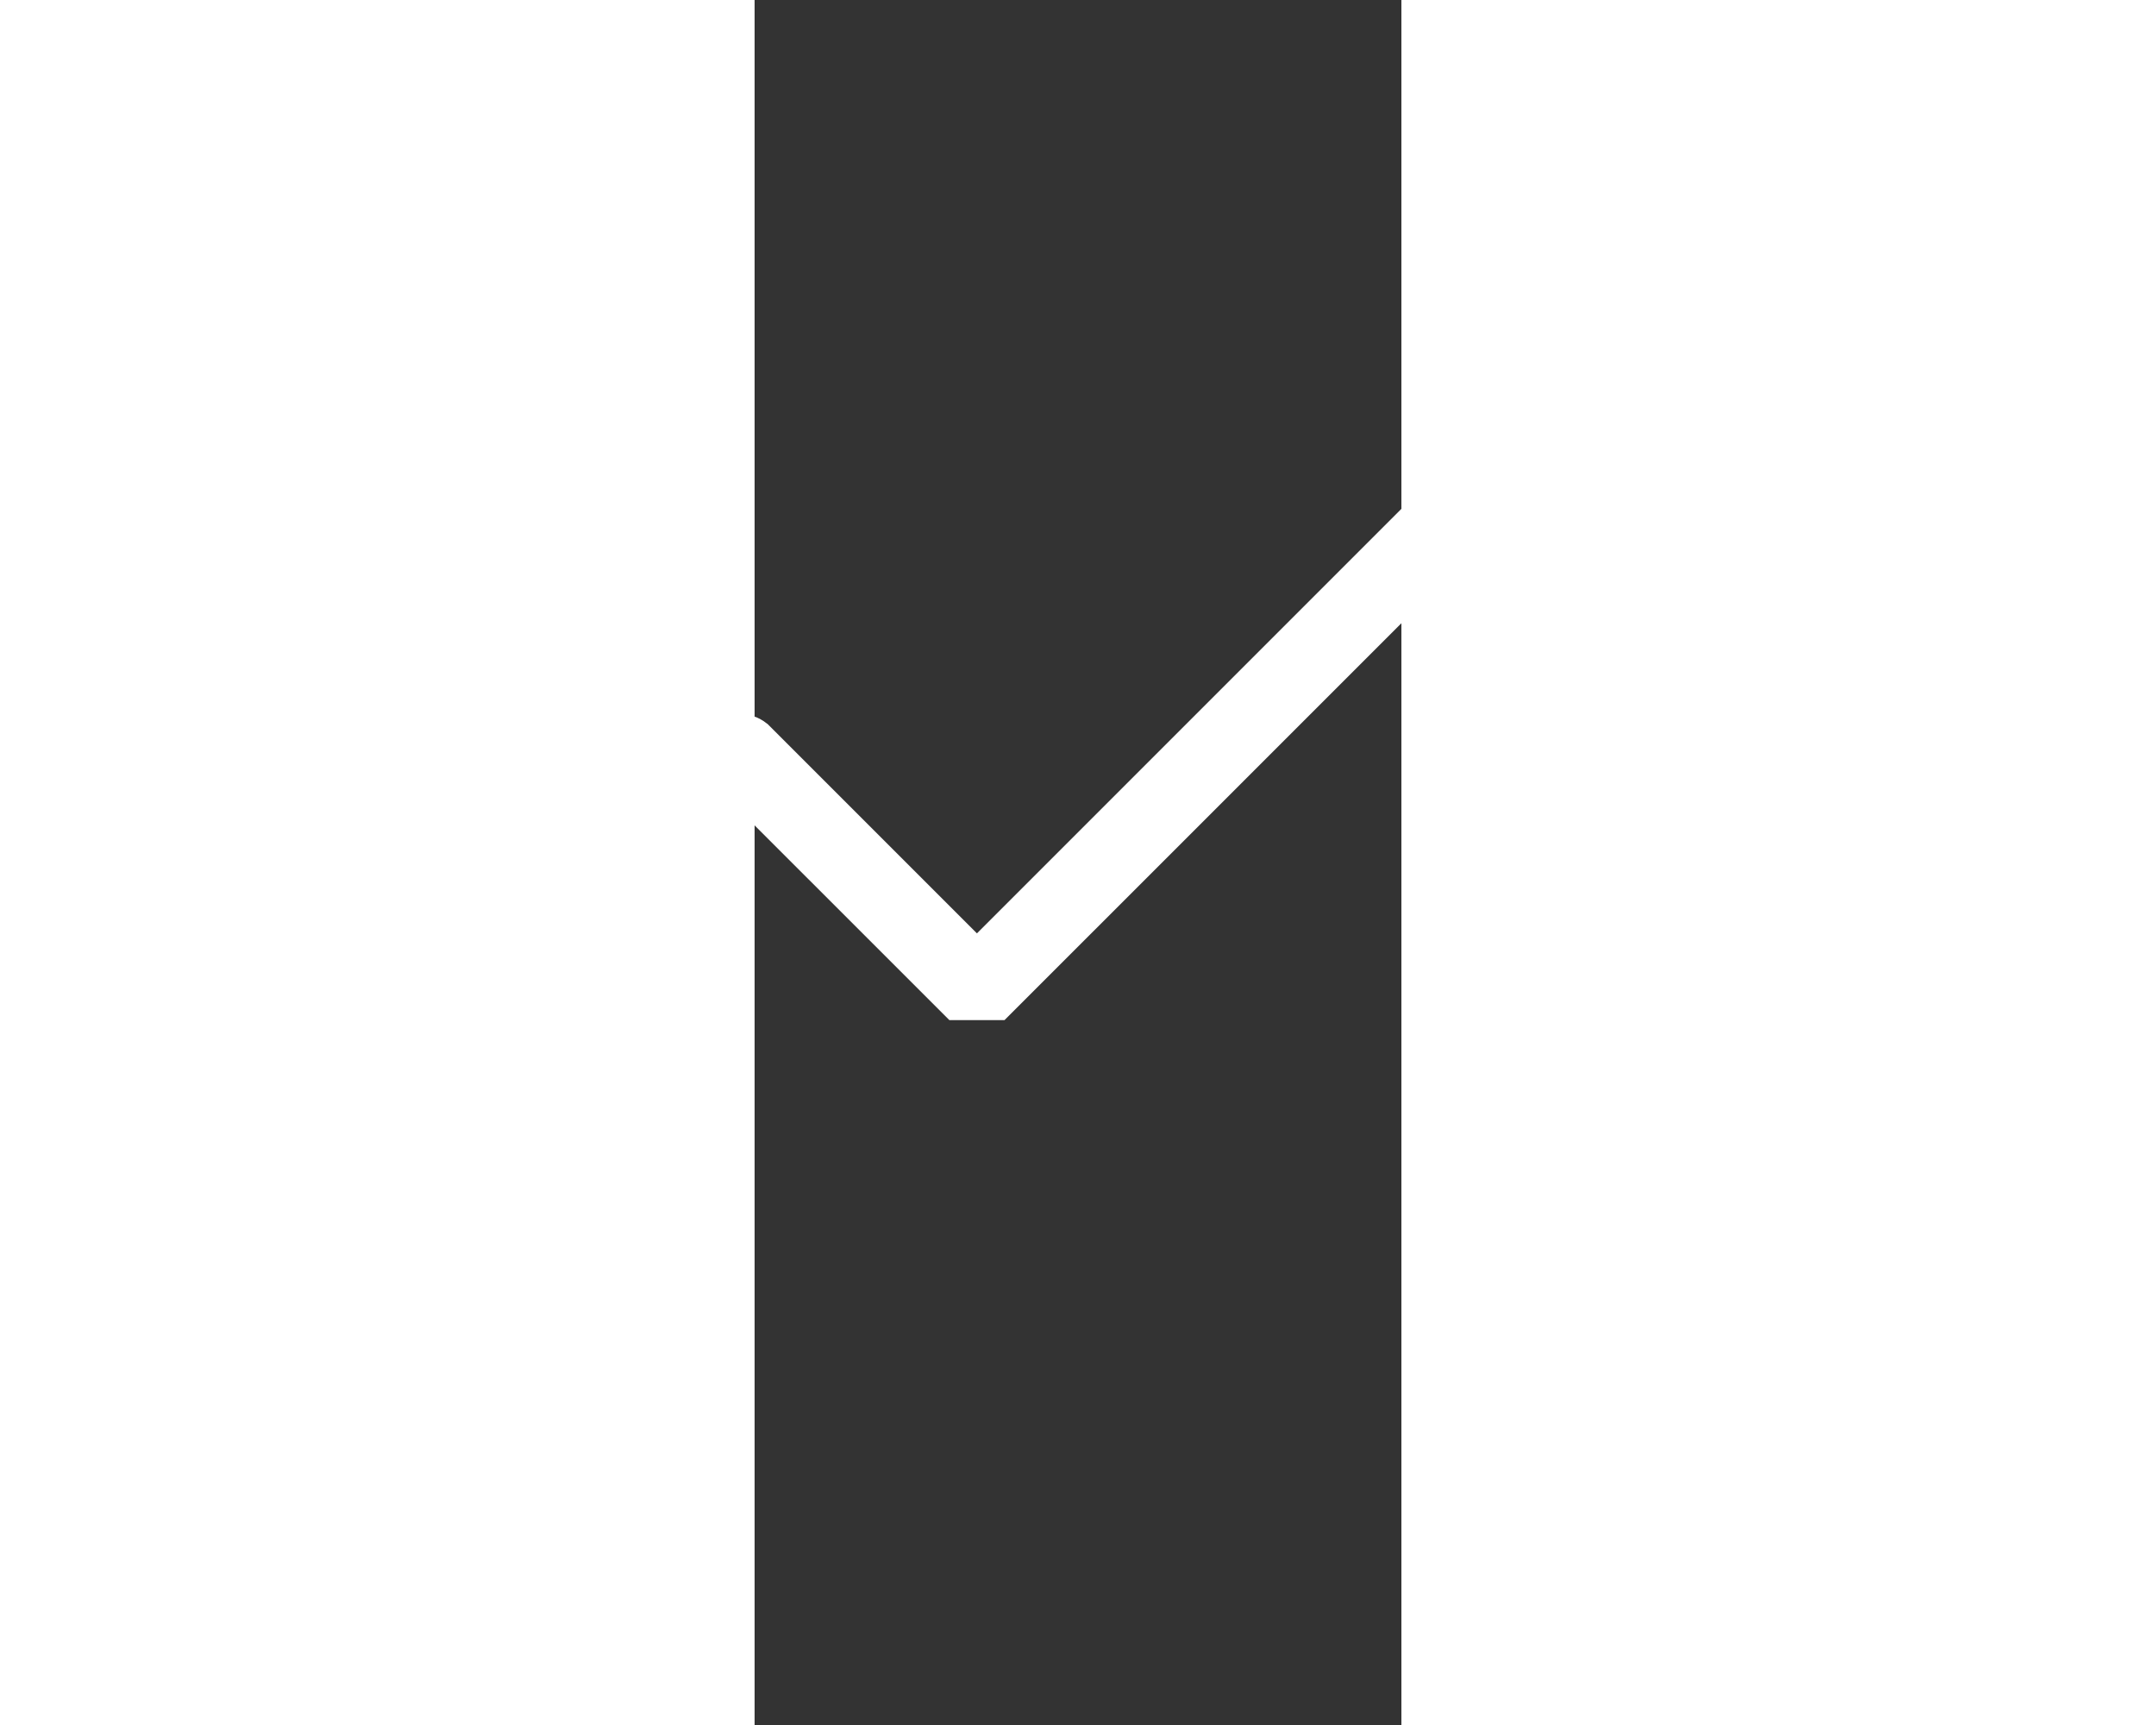 <svg width="15" height="12" viewBox="1 -8 12 32" fill="none" xmlns="http://www.w3.org/2000/svg">
<rect x="1" y="-8" width="12" height="32" fill="#333333" stroke="none"/>
<path d="M5.611 10.861L14.361 2.112L14.361 2.112C14.49 1.983 14.562 1.808 14.562 1.625C14.562 1.443 14.49 1.268 14.361 1.14C14.232 1.011 14.057 0.938 13.875 0.938C13.693 0.938 13.518 1.01 13.389 1.139L13.389 1.139L5.125 9.403L1.236 5.514L1.193 5.558L1.236 5.514C1.172 5.45 1.096 5.4 1.013 5.365C0.93 5.331 0.84 5.313 0.75 5.313C0.66 5.313 0.57 5.331 0.487 5.365C0.403 5.4 0.328 5.45 0.264 5.514C0.2 5.578 0.149 5.654 0.115 5.737C0.08 5.821 0.062 5.91 0.062 6C0.063 6.091 0.08 6.18 0.115 6.264C0.149 6.347 0.2 6.423 0.264 6.487L4.639 10.861L5.611 10.861Z" fill="white" stroke="white" stroke-width="0.125"/>
</svg>
